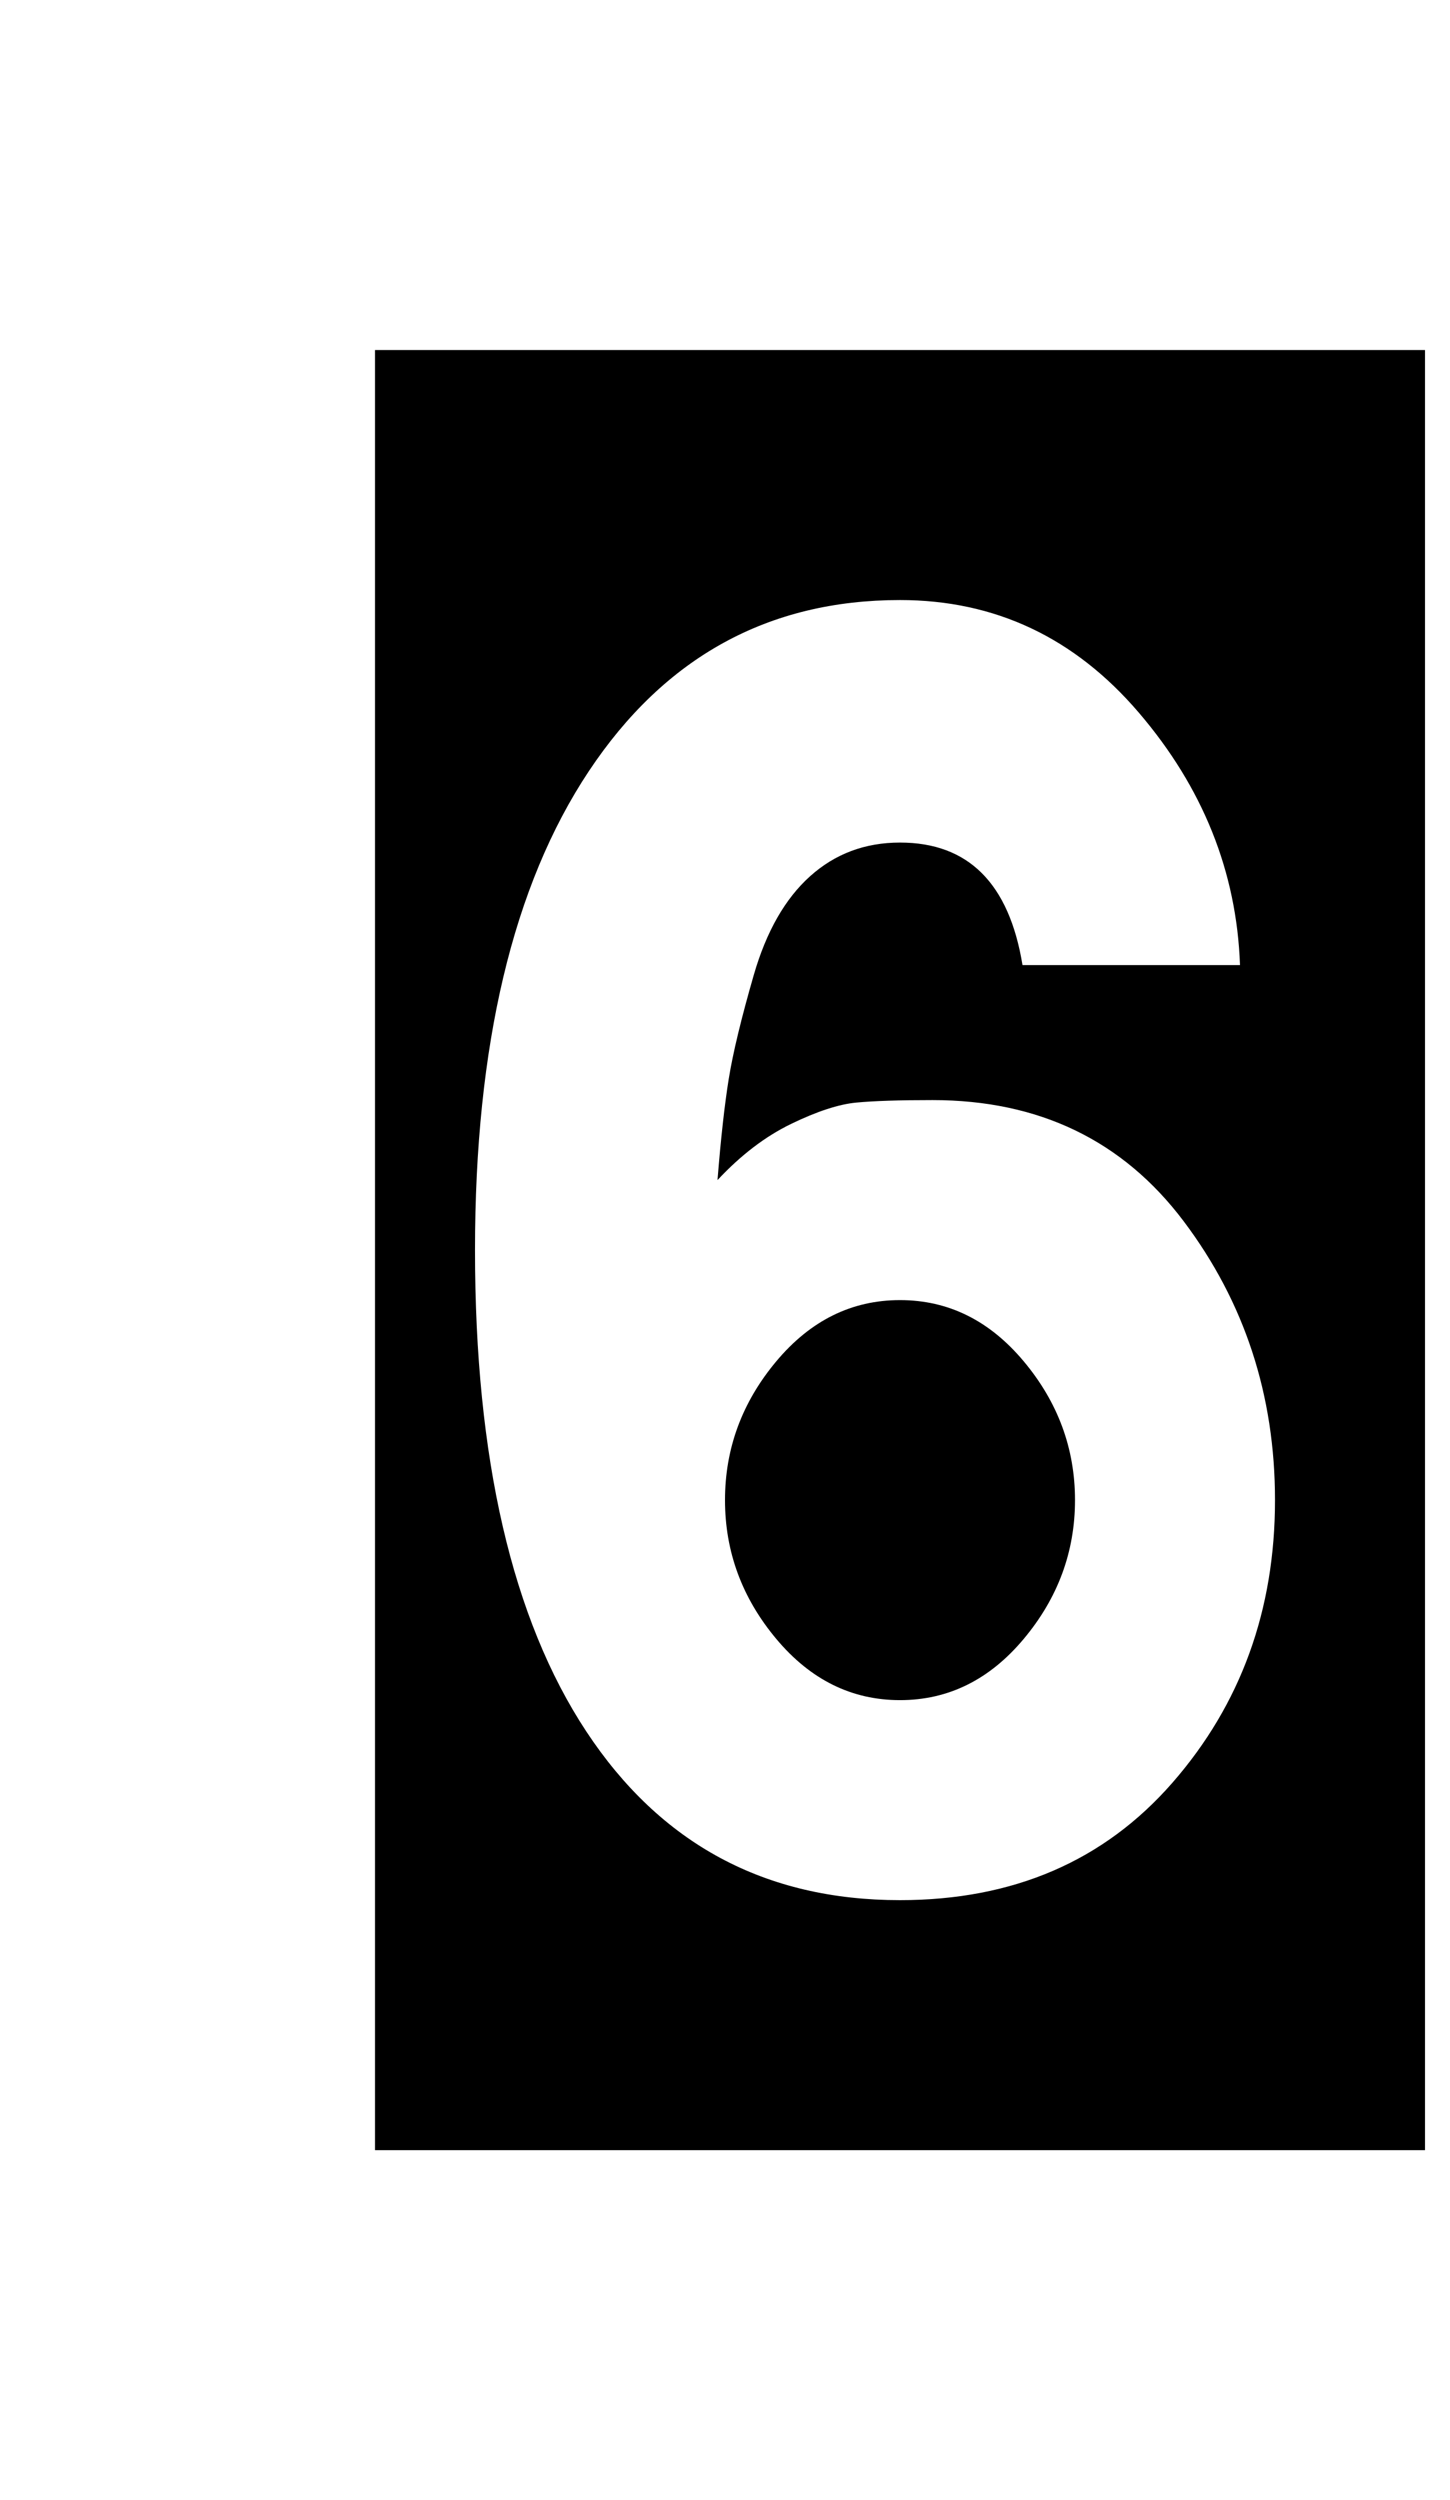 <?xml version="1.0" standalone="no"?>
<!DOCTYPE svg PUBLIC "-//W3C//DTD SVG 1.1//EN" "http://www.w3.org/Graphics/SVG/1.1/DTD/svg11.dtd" >
<svg xmlns="http://www.w3.org/2000/svg" xmlns:xlink="http://www.w3.org/1999/xlink" version="1.1" viewBox="-10 0 580 1000">
   <path fill="currentColor"
d="M140 860v-720h420v720h-420zM277 472q2 -25 4.5 -40.5t10 -41.5t22.5 -39.5t36 -13.5q41 0 49 49h87q-2 -56 -40.5 -101t-95.5 -45q-79 0 -124.5 68.5t-45.5 191.5q0 125 44.5 192.5t125.5 67.5q68 0 109 -47t41 -113q0 -63 -36.5 -111.5t-100.5 -48.5q-20 0 -30.5 1
t-26 8.5t-29.5 22.5zM280 600q0 -31 20.5 -55.5t49.5 -24.5t49.5 24.5t20.5 55.5t-20.5 55.5t-49.5 24.5t-49.5 -24.5t-20.5 -55.5z" />
</svg>
